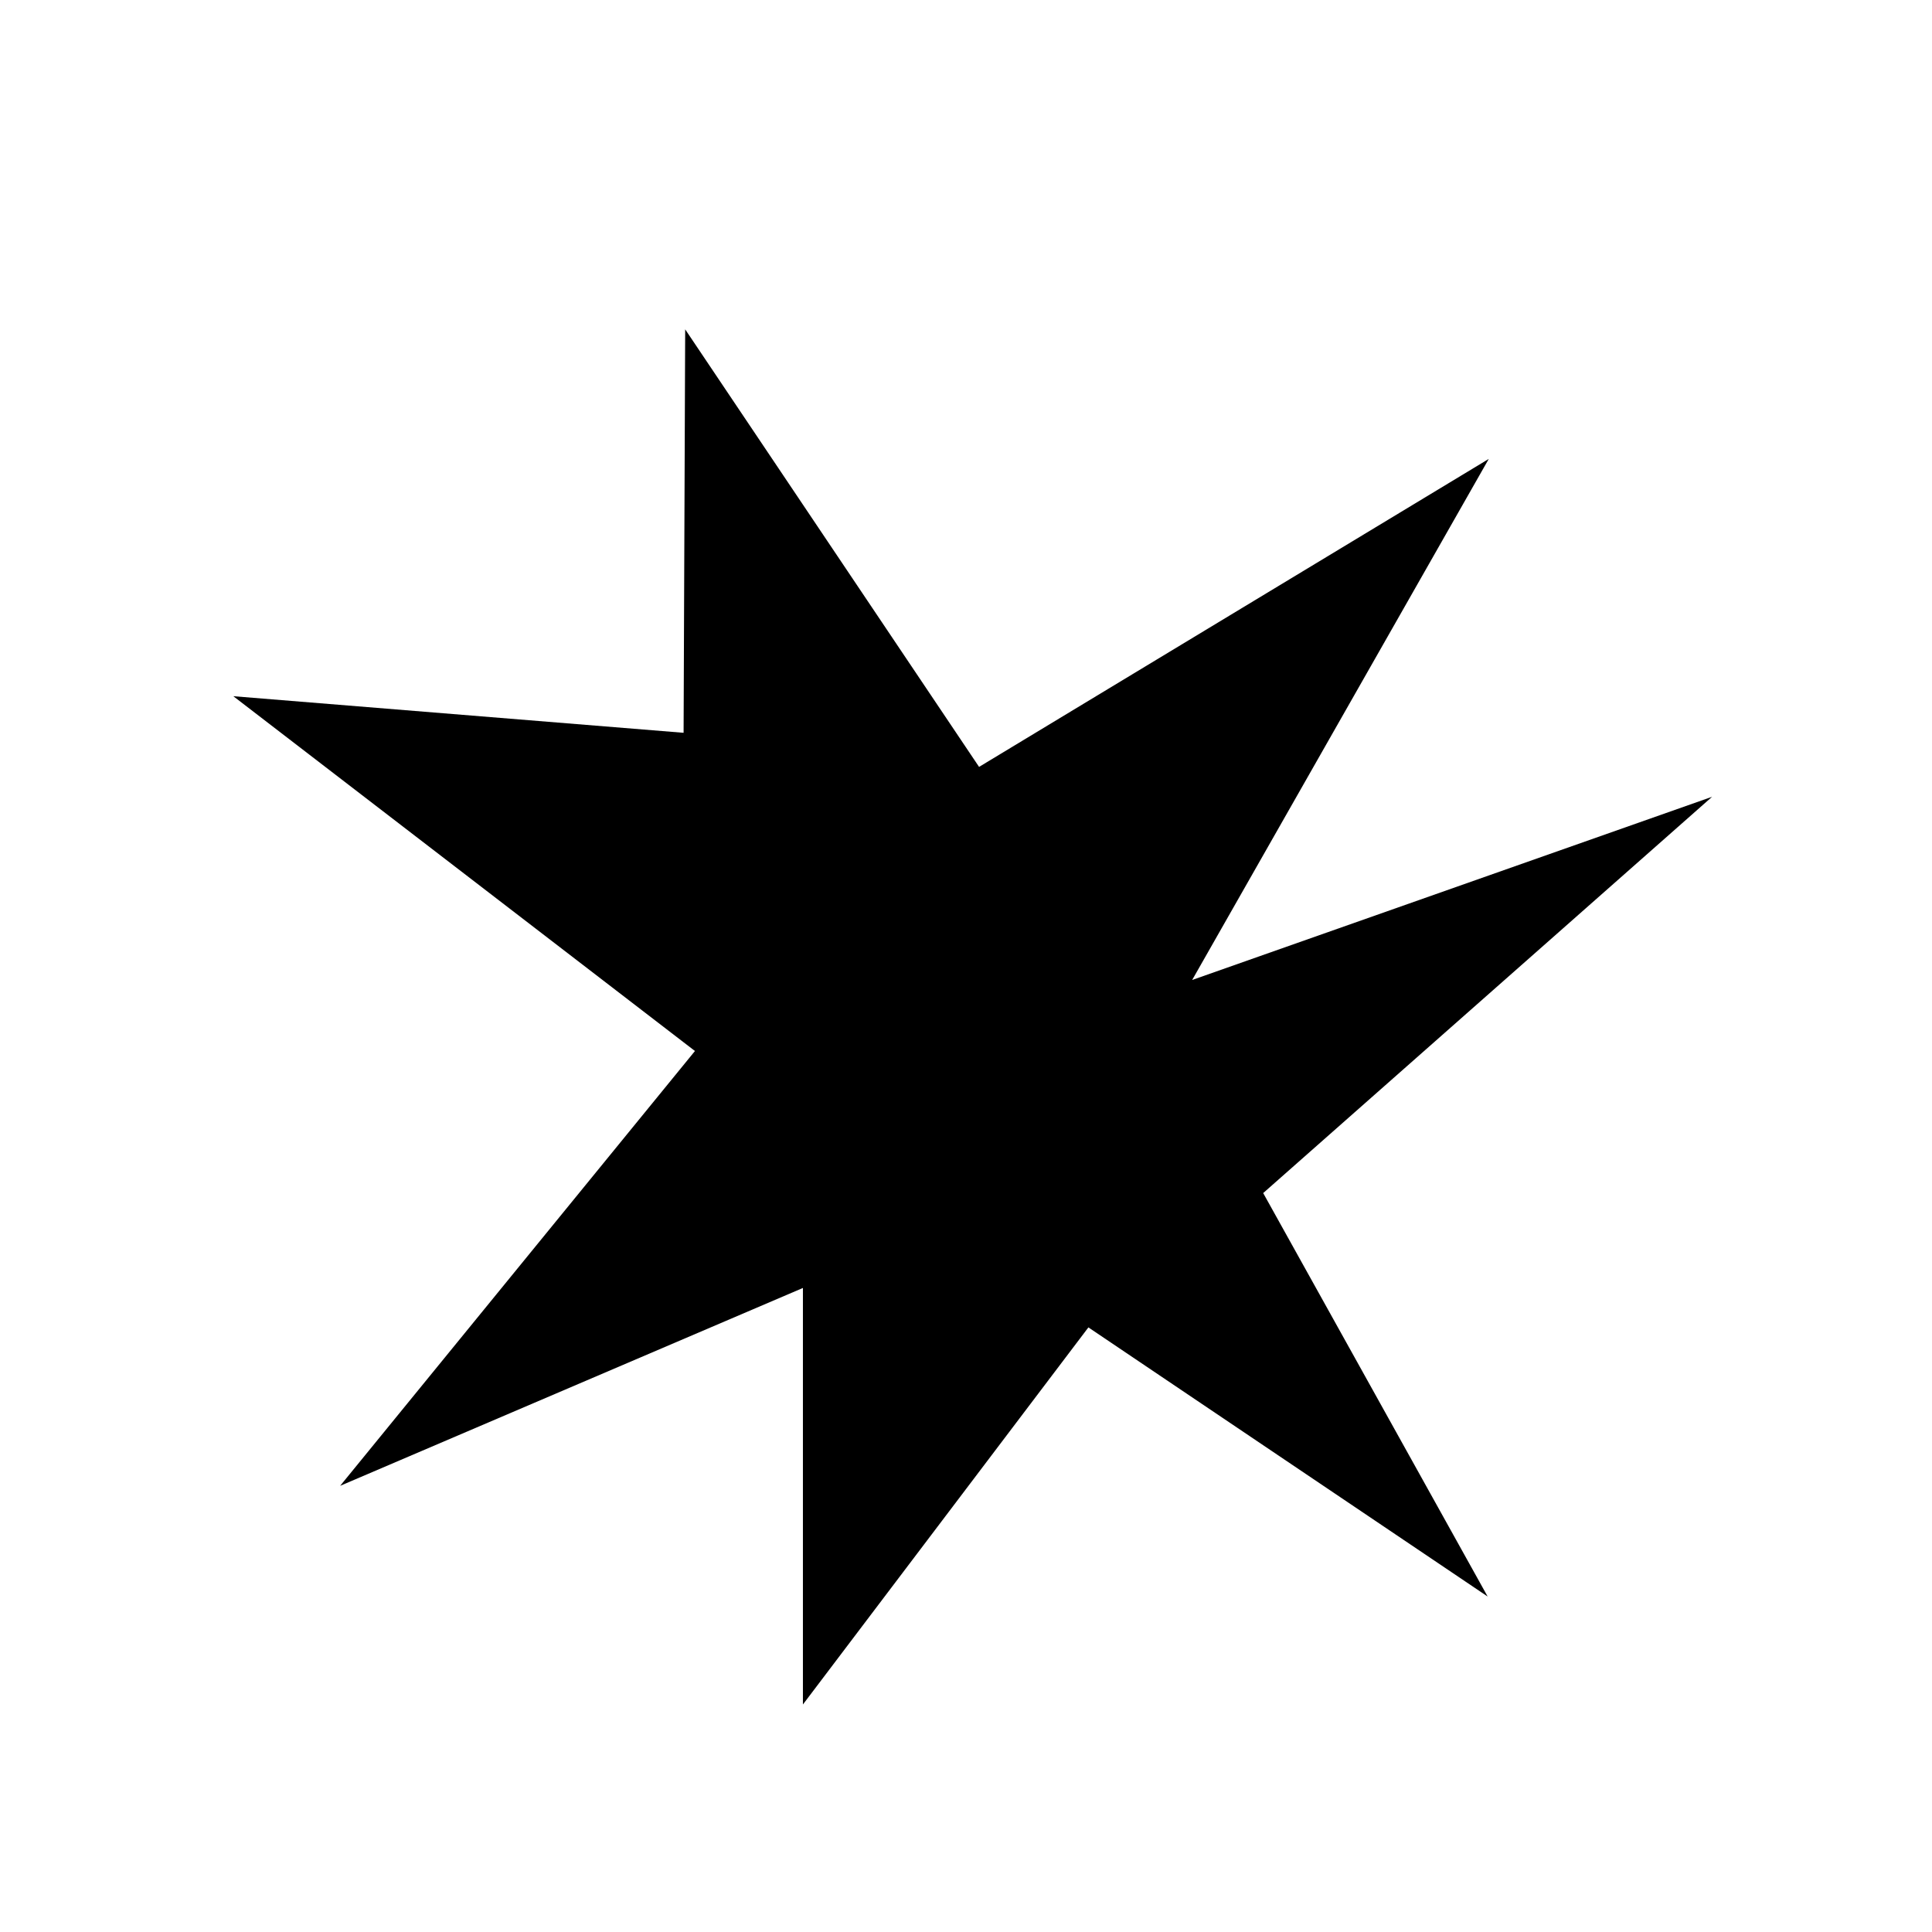 <svg xmlns="http://www.w3.org/2000/svg" viewBox="0 0 17 17"><path d="M13.09 14.048L9.577 11.68l-2.512 3.318v-3.665l-4.072 1.741 3.122-3.826-4.062-3.122 3.962.322.014-3.55 2.586 3.85 4.485-2.71-2.61 4.585 4.575-1.612-3.95 3.487z"/></svg>